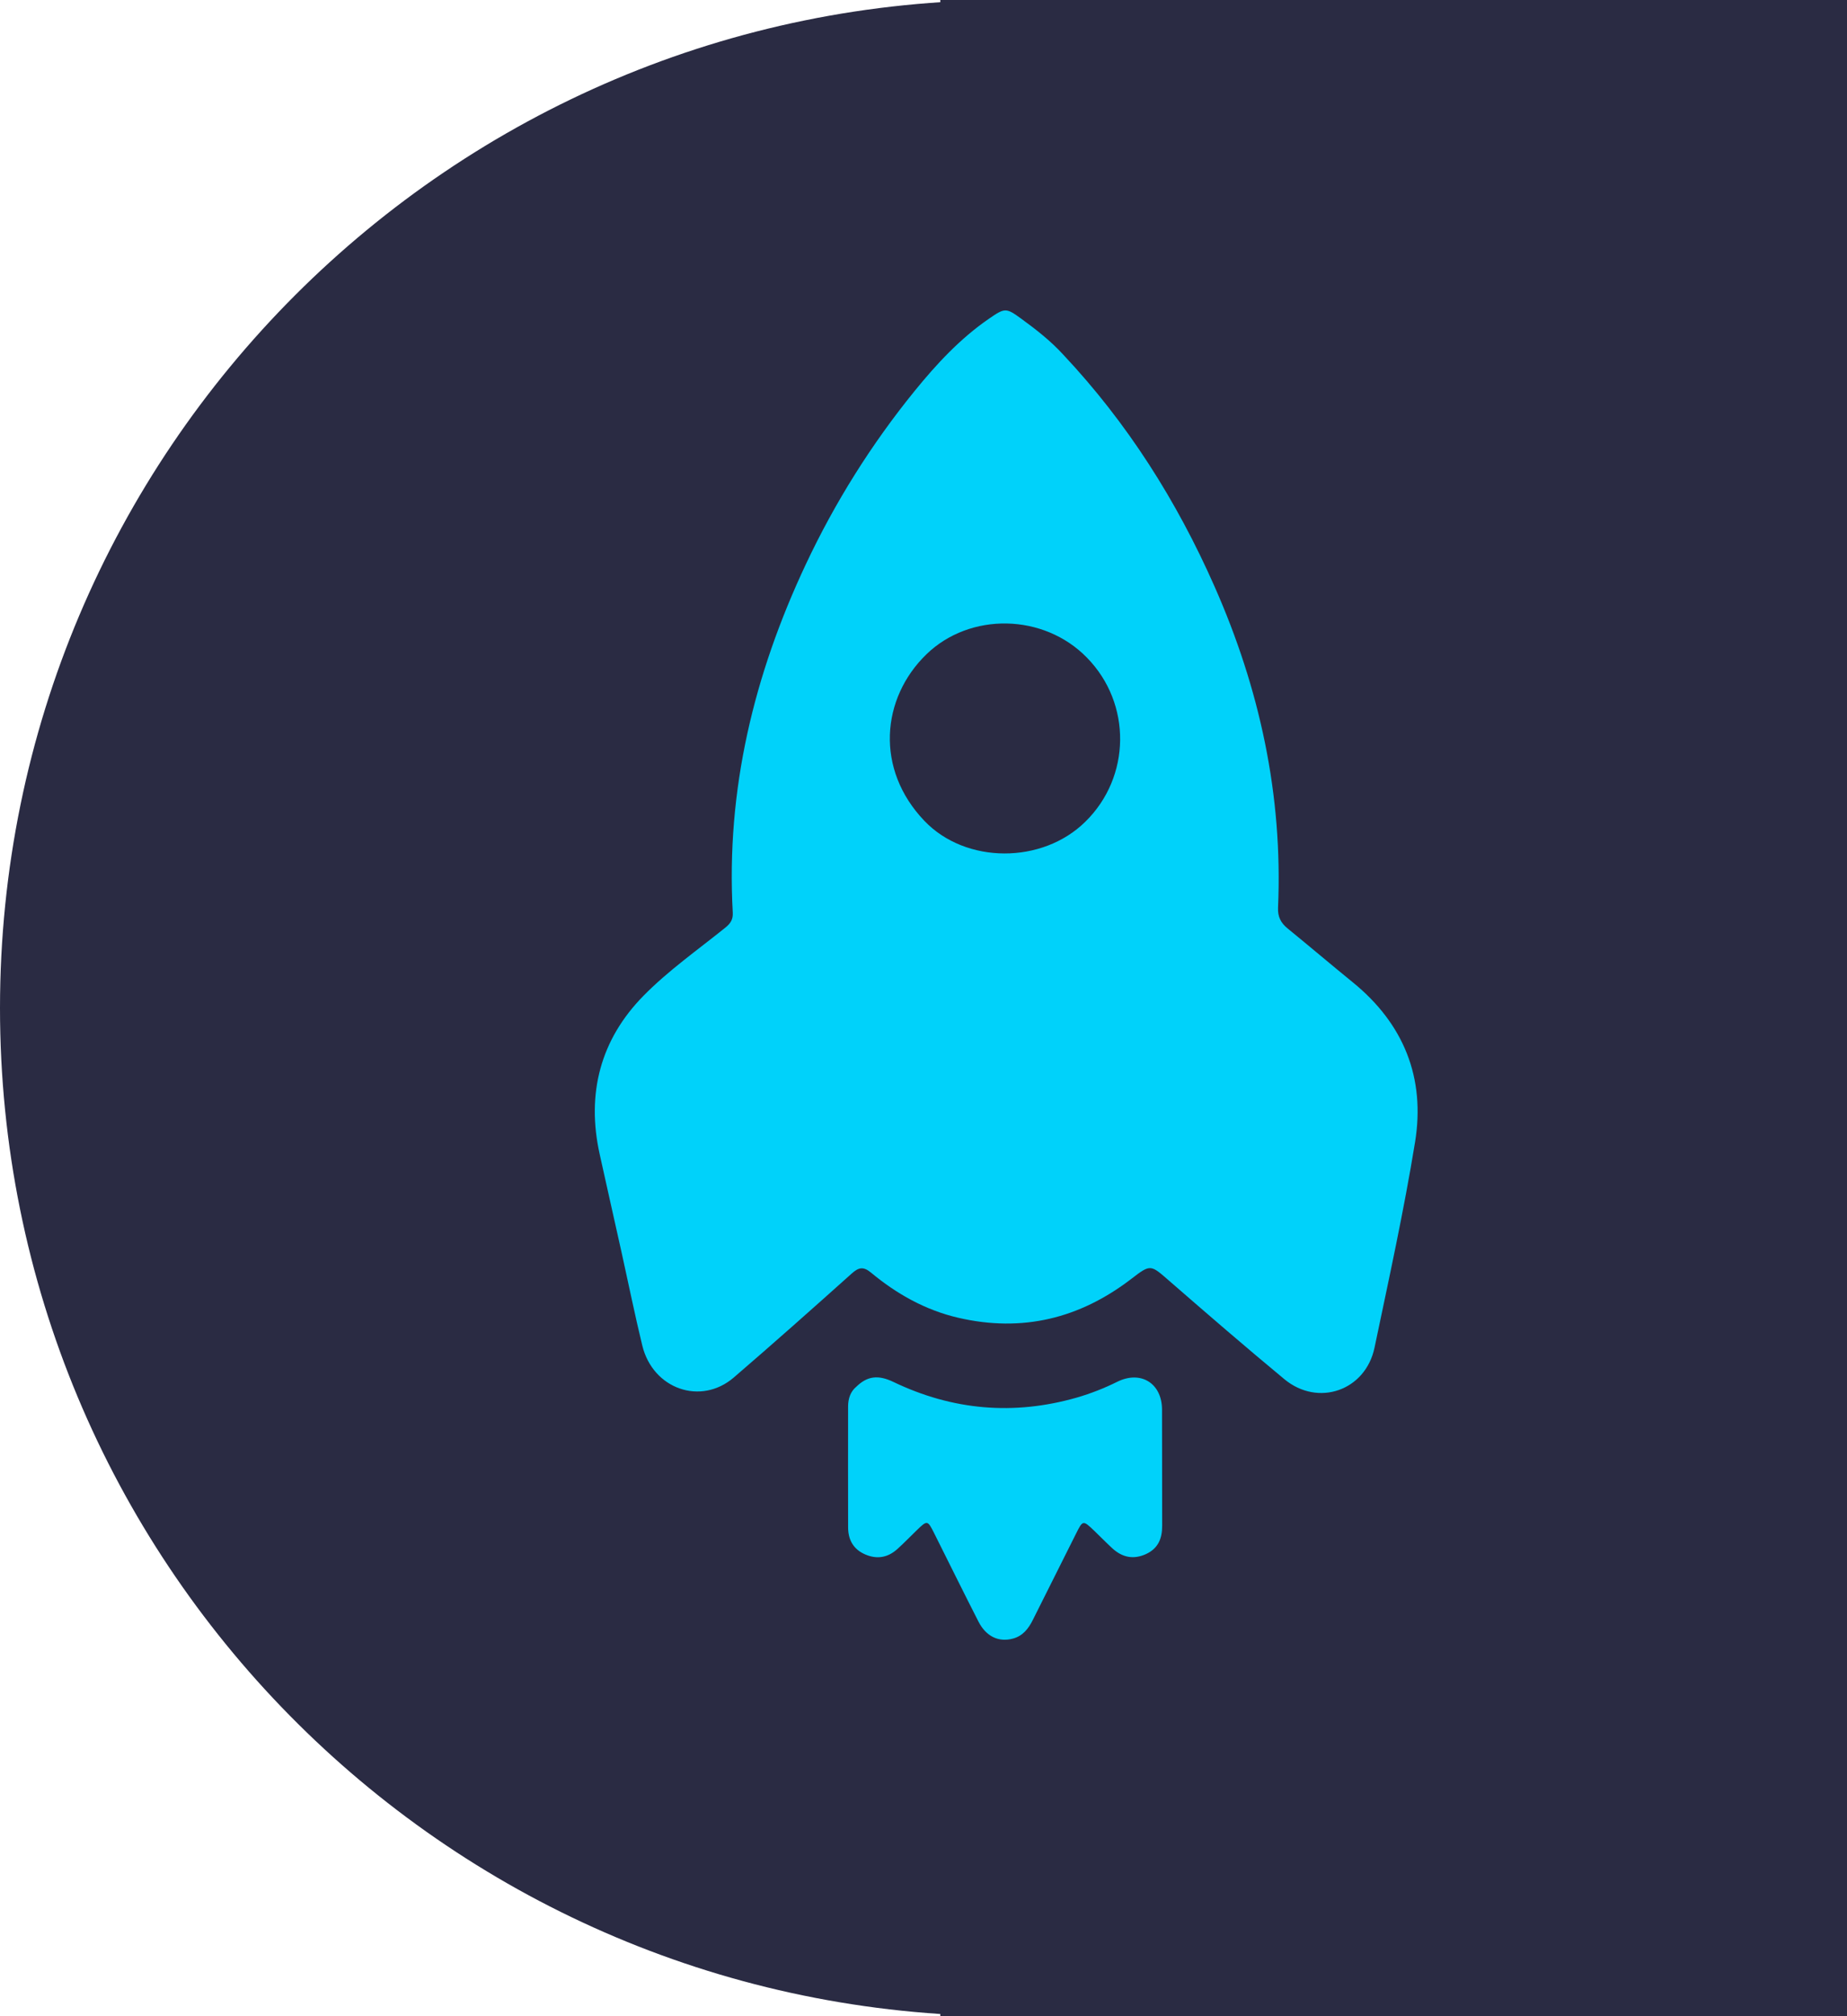 <?xml version="1.0" encoding="UTF-8"?>
<svg width="55px" height="60px" viewBox="0 0 55 60" version="1.1" xmlns="http://www.w3.org/2000/svg" xmlns:xlink="http://www.w3.org/1999/xlink">
    <title>mdpi/加速</title>
    <g id="M站测速优化" stroke="none" stroke-width="1" fill="none" fill-rule="evenodd">
        <g id="1M站-首页" transform="translate(-695, -936)">
            <g id="加速" transform="translate(695, 936)">
                <path d="M29.504,59.996 C13.164,59.731 0,46.403 0,30 C0,13.431 13.431,0 30,0 L30,0 L30,60 Z" id="形状结合" fill="#2A2B43"></path>
                <rect id="矩形" fill="#2A2B43" x="28" y="0" width="27" height="60"></rect>
                <g transform="translate(30, 30.099) rotate(-45) translate(-30, -30.099) translate(15, 15)" fill="#00D2FA" fill-rule="nonzero" id="形状">
                    <path d="M29.995,2.455 C29.909,5.242 29.308,7.921 28.303,10.516 C27.102,13.622 25.344,16.355 22.881,18.613 C22.681,18.796 22.619,18.992 22.645,19.251 C22.73,20.086 22.798,20.923 22.884,21.758 C23.085,23.706 22.403,25.301 20.832,26.432 C19.148,27.645 17.395,28.765 15.656,29.902 C14.561,30.619 13.214,29.968 13.092,28.668 C12.952,27.176 12.842,25.68 12.738,24.185 C12.686,23.437 12.706,23.43 11.982,23.335 C10.058,23.082 8.553,22.169 7.519,20.511 C6.987,19.658 6.723,18.715 6.631,17.724 C6.603,17.427 6.483,17.35 6.203,17.335 C4.647,17.249 3.09,17.157 1.536,17.04 C0.243,16.942 -0.412,15.579 0.28,14.441 C0.767,13.641 1.285,12.86 1.788,12.07 C2.33,11.219 2.867,10.366 3.41,9.516 C4.403,7.96 5.835,7.12 7.668,7.106 C8.718,7.097 9.77,7.282 10.818,7.395 C11.017,7.417 11.158,7.389 11.295,7.236 C13.731,4.514 16.745,2.676 20.157,1.447 L20.157,1.447 C22.078,0.754 24.076,0.297 26.107,0.088 C27.133,-0.018 28.167,-0.056 29.193,0.134 C29.751,0.237 29.78,0.26 29.866,0.806 C29.952,1.351 30.02,1.899 29.995,2.455 L29.995,2.455 Z M24.118,9.325 C24.14,7.488 22.619,5.908 20.811,5.878 C18.932,5.847 17.305,7.213 17.261,9.345 C17.223,11.124 18.834,12.735 20.632,12.747 L20.632,12.747 C22.538,12.767 24.098,11.238 24.118,9.332 C24.118,9.33 24.118,9.328 24.118,9.325 L24.118,9.325 Z M3.921,19.814 C4.381,19.82 4.636,20.023 4.802,20.494 C5.45,22.338 6.628,23.738 8.336,24.686 L8.336,24.686 C8.715,24.894 9.111,25.067 9.521,25.205 C10.259,25.456 10.427,26.176 9.879,26.729 C9.068,27.548 8.249,28.358 7.438,29.176 C7.17,29.447 6.876,29.574 6.499,29.435 C6.115,29.292 5.931,29.009 5.911,28.612 C5.899,28.36 5.906,28.108 5.899,27.856 C5.888,27.393 5.884,27.389 5.458,27.531 C4.547,27.833 3.637,28.137 2.726,28.439 C2.458,28.528 2.189,28.564 1.925,28.416 C1.54,28.198 1.395,27.808 1.55,27.328 C1.853,26.392 2.17,25.461 2.48,24.527 C2.614,24.122 2.606,24.113 2.168,24.107 C1.904,24.103 1.64,24.107 1.376,24.094 C0.993,24.076 0.719,23.89 0.577,23.526 C0.438,23.173 0.527,22.864 0.786,22.603 C1.632,21.752 2.482,20.905 3.331,20.057 C3.5,19.888 3.701,19.792 3.921,19.814 L3.921,19.814 Z"></path>
                </g>
            </g>
        </g>
    </g>
</svg>
